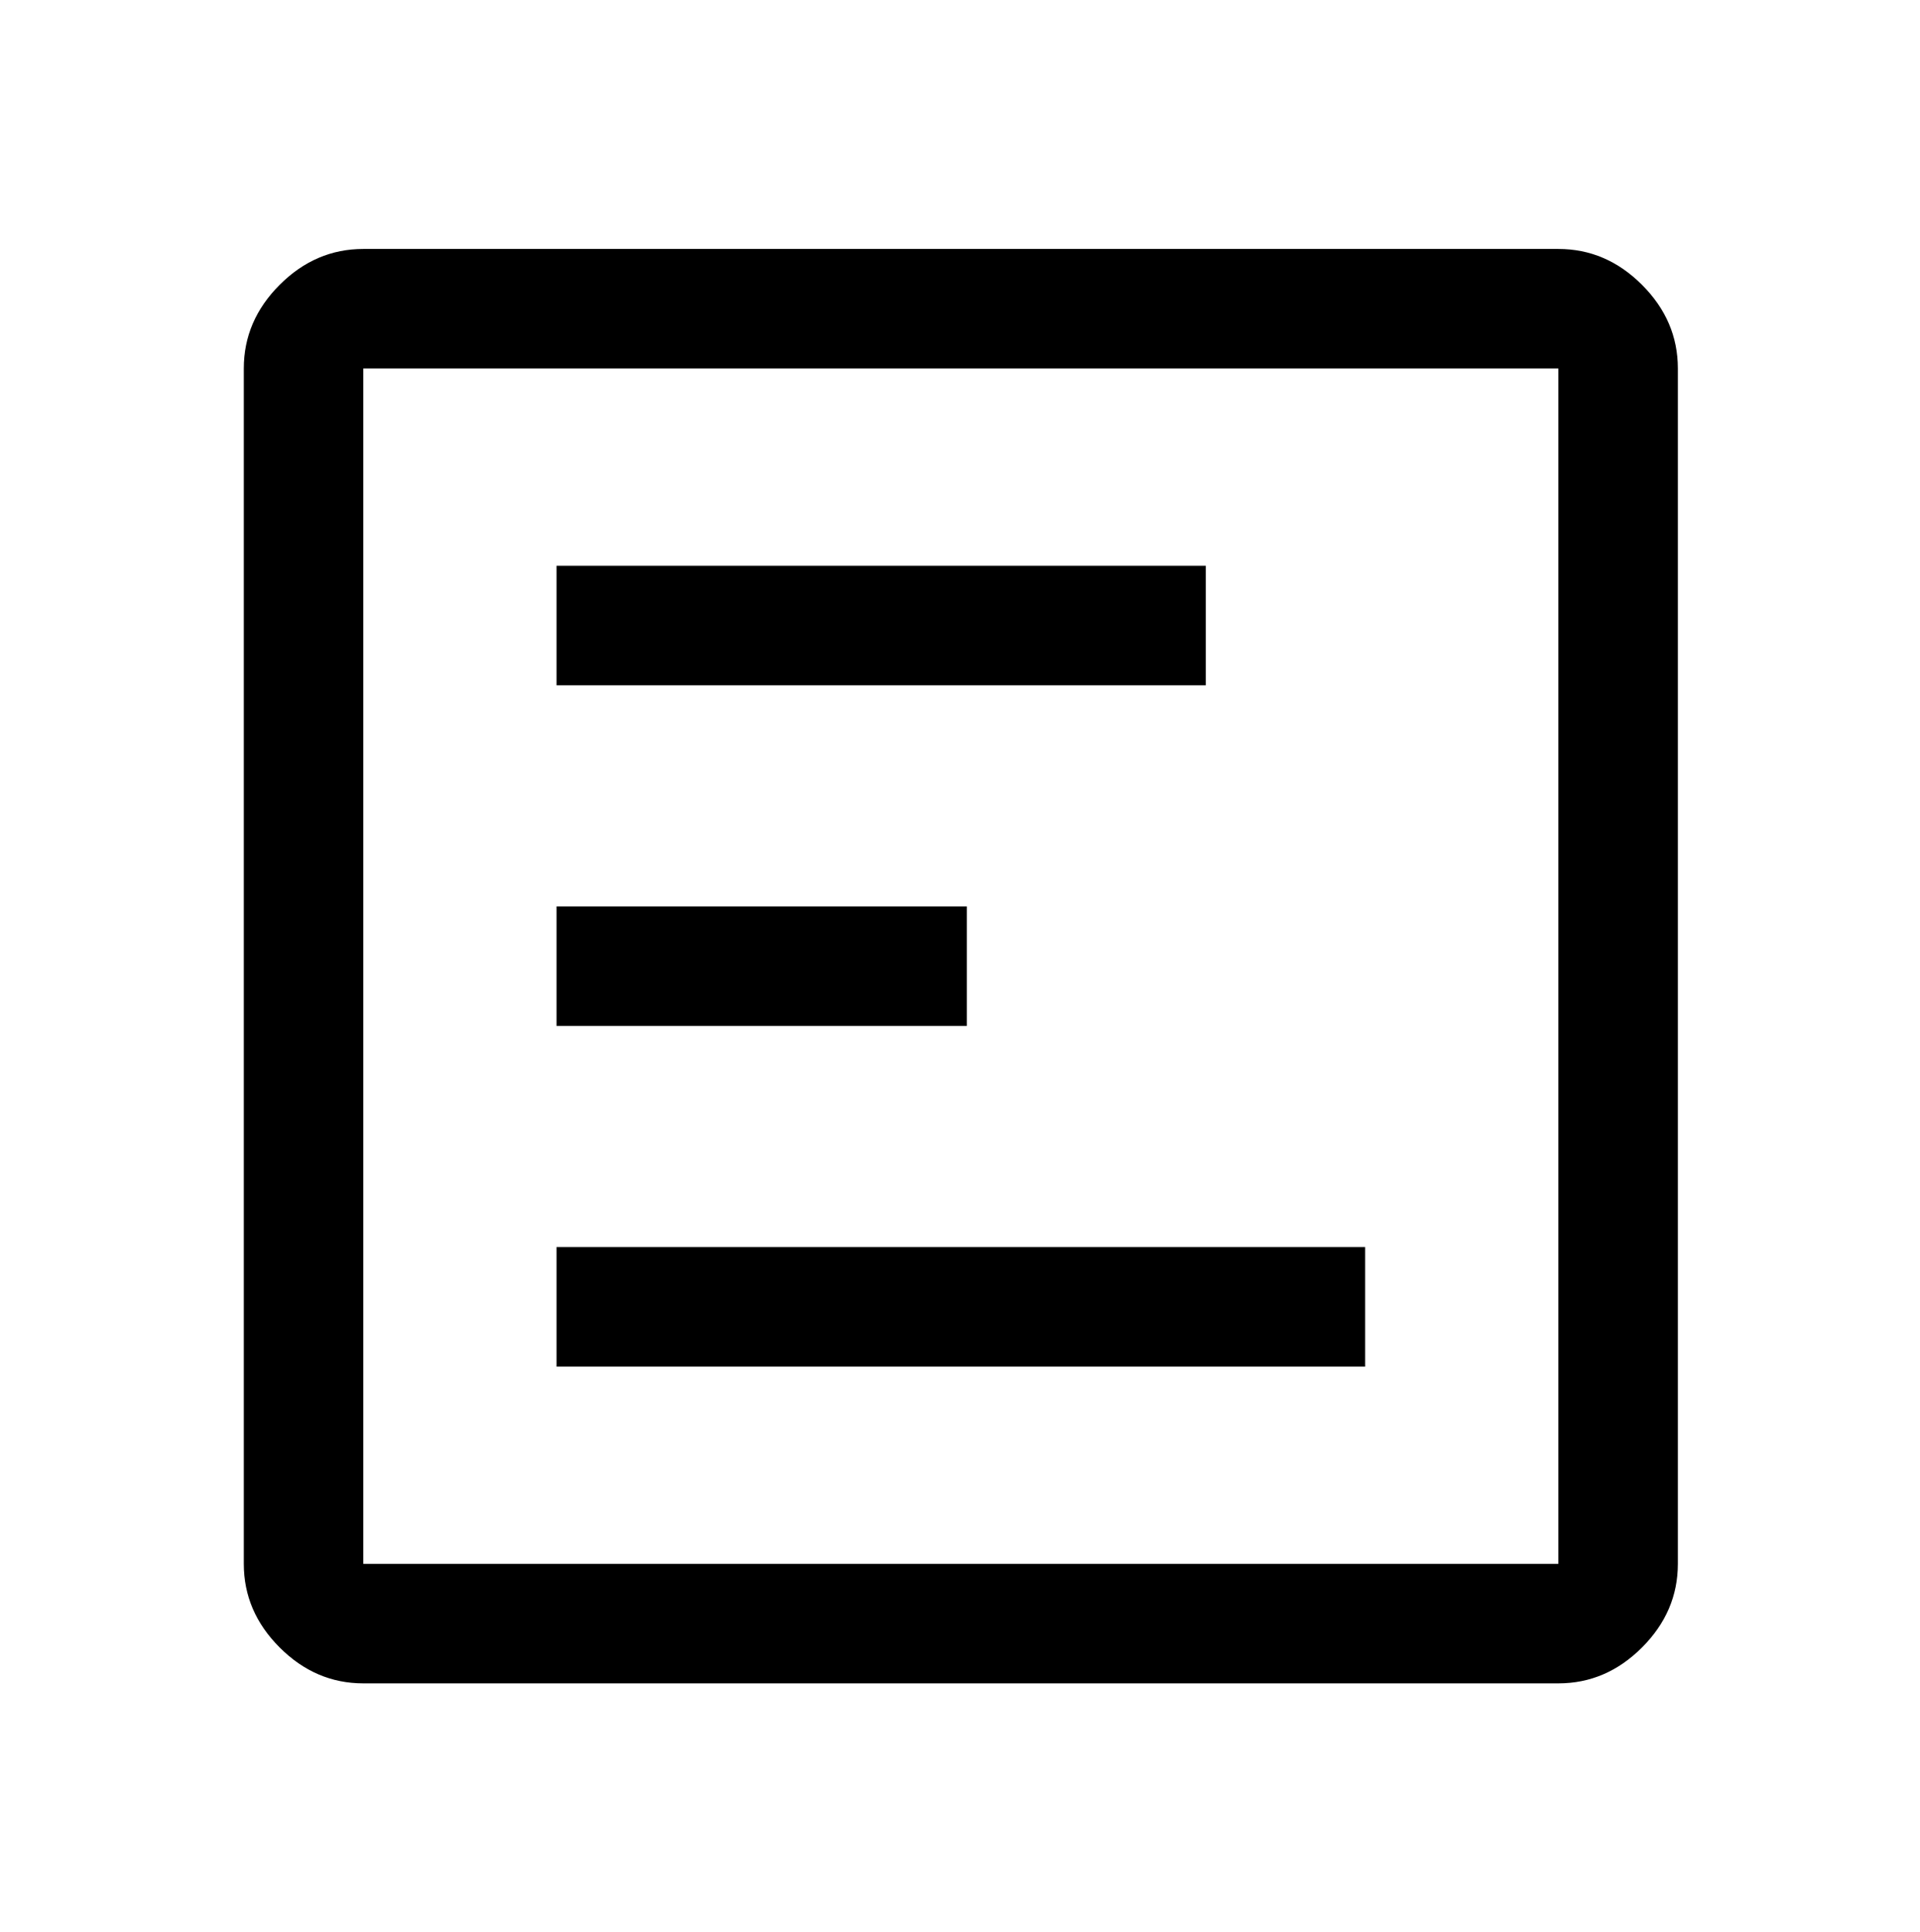 <svg width="166" height="167" viewBox="0 0 166 167" fill="none" xmlns="http://www.w3.org/2000/svg">
<path d="M118.029 118.124V107.792H48.115V118.124H118.029ZM83.589 88.678V78.346H48.115V88.678H83.589ZM104.253 59.232V48.9H48.115L48.115 59.232H104.253ZM145.064 135.172C145.064 137.927 144.031 140.338 141.964 142.404C139.898 144.471 137.487 145.504 134.732 145.504H31.412C28.657 145.504 26.246 144.471 24.18 142.404C22.113 140.338 21.08 137.927 21.08 135.172L21.08 31.852C21.08 29.097 22.113 26.686 24.18 24.619C26.246 22.553 28.657 21.52 31.412 21.52H134.732C137.487 21.52 139.898 22.553 141.964 24.619C144.031 26.686 145.064 29.097 145.064 31.852V135.172ZM134.732 135.172V31.852H31.412L31.412 135.172H134.732Z" fill="black"/>
</svg>
